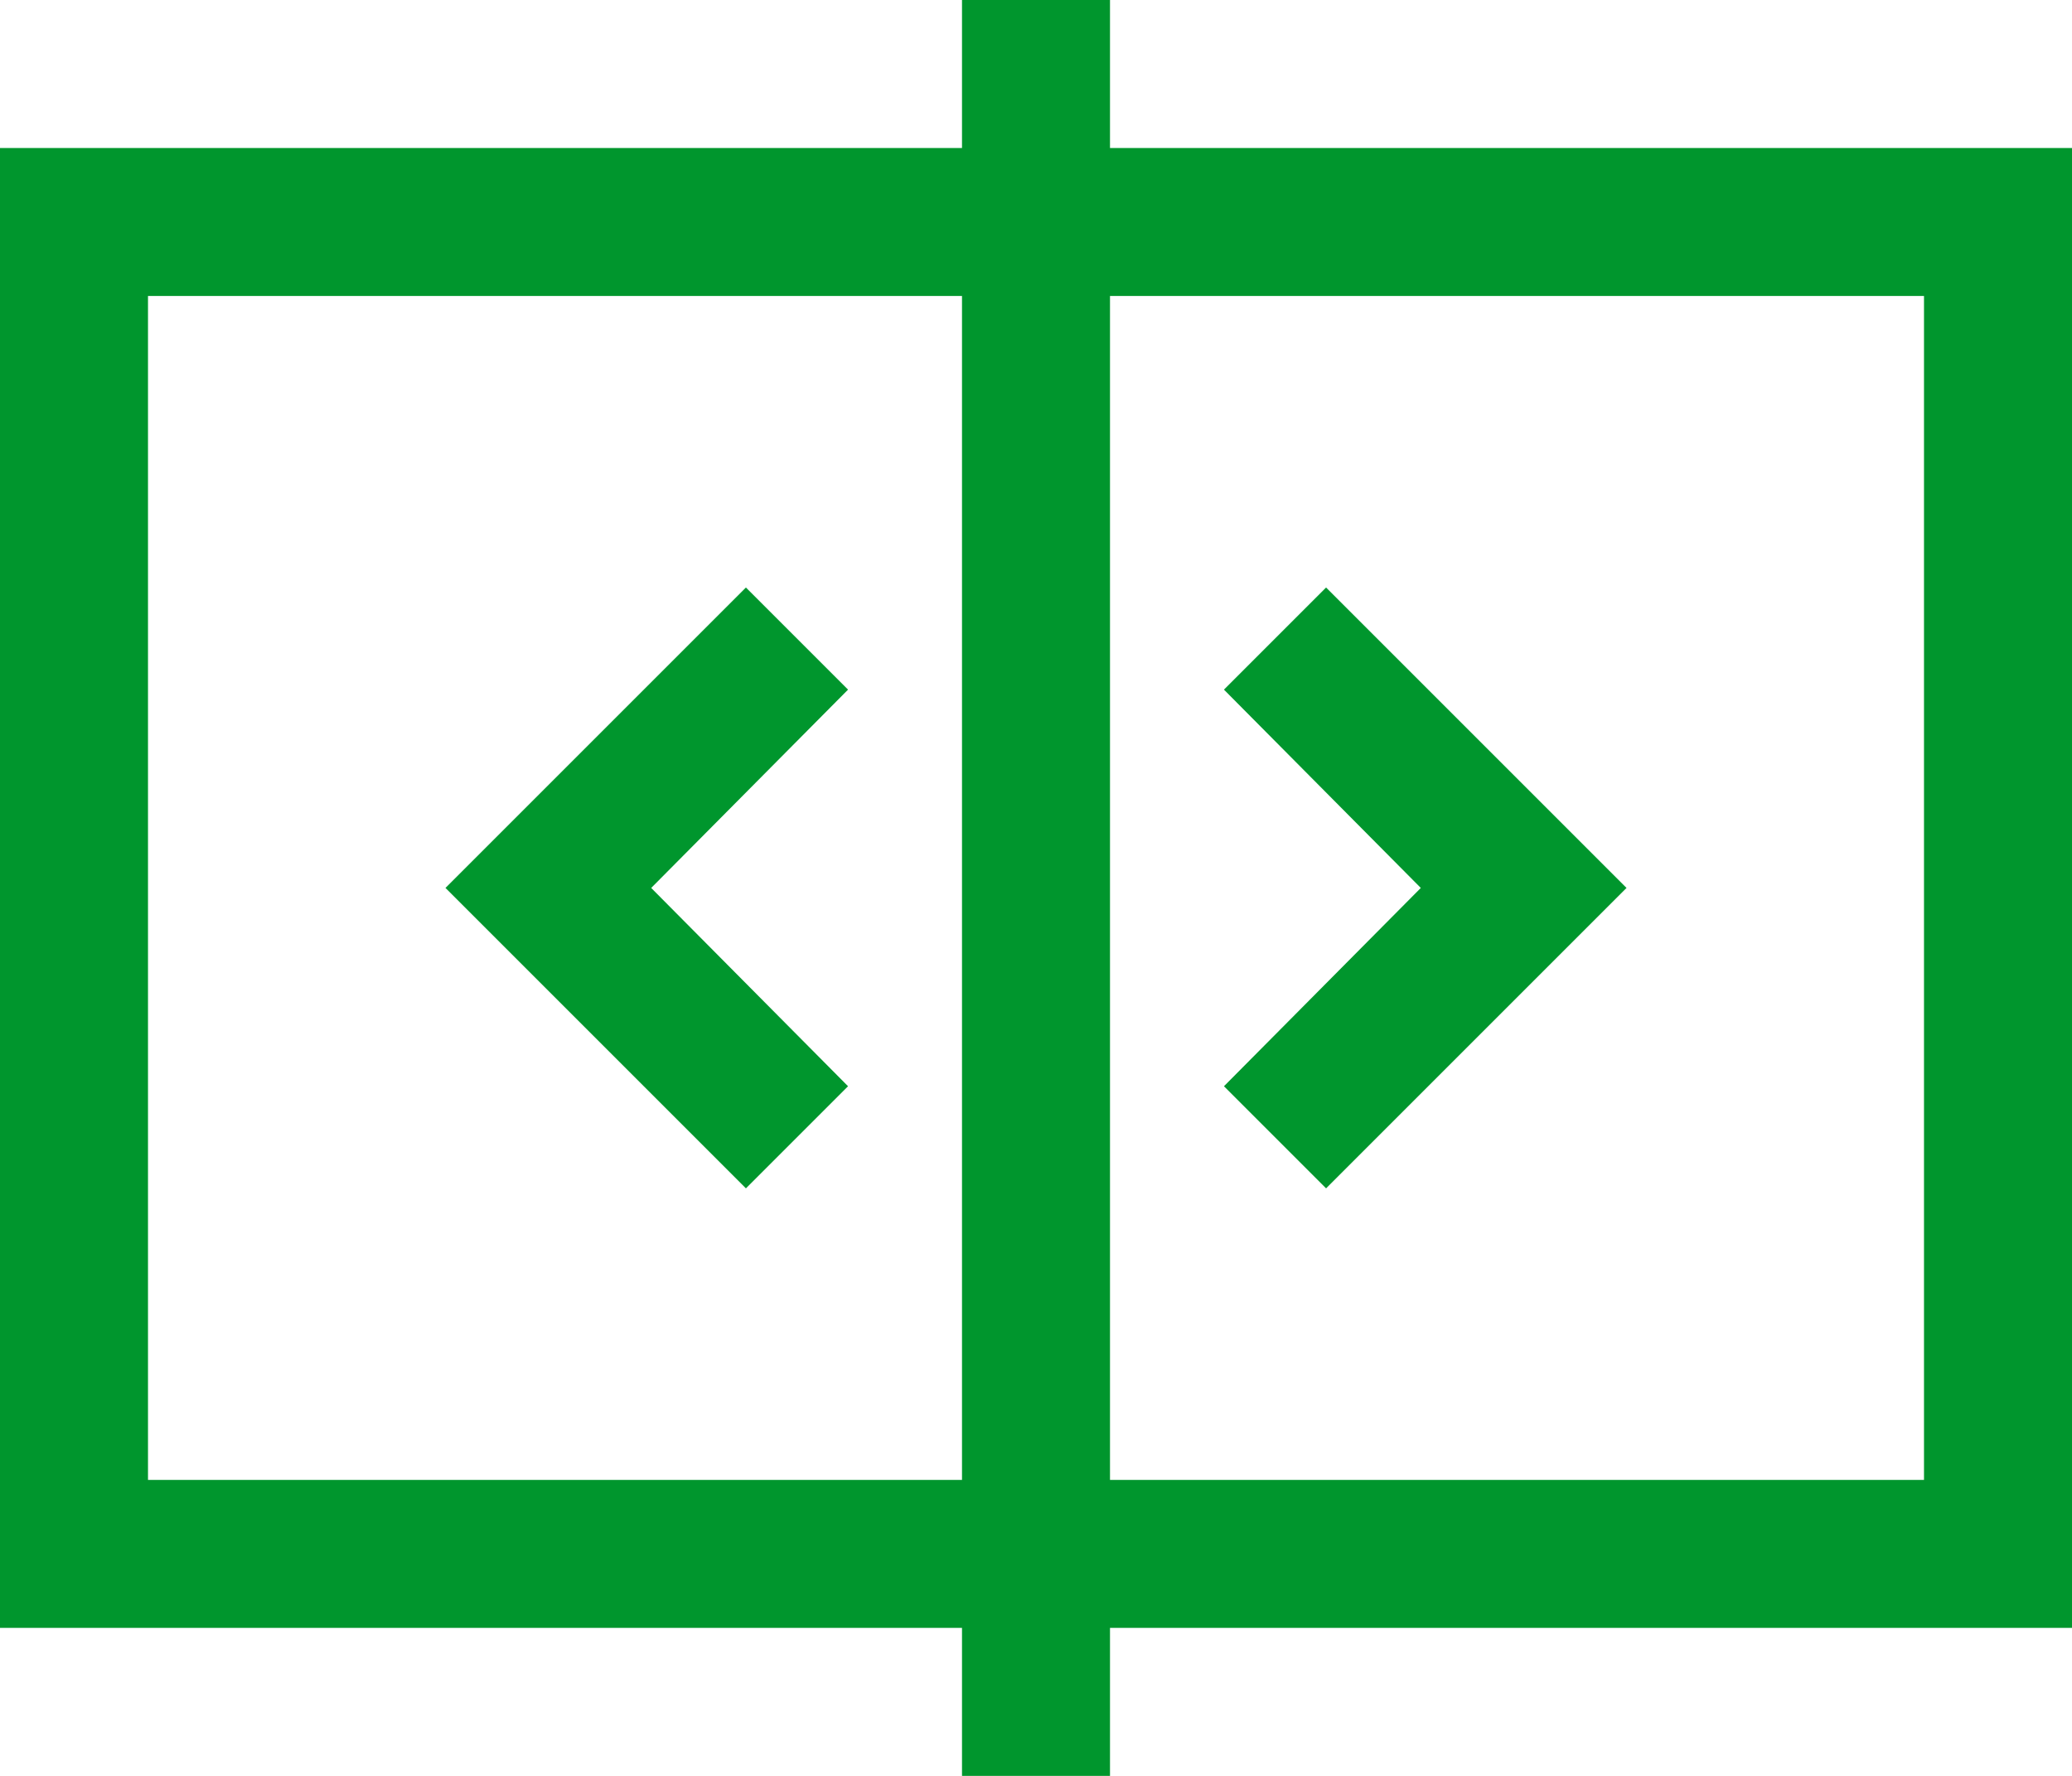 <svg xmlns="http://www.w3.org/2000/svg" viewBox="0 0 14 12" fill="#00962d"><g id="Ebene_2" data-name="Ebene 2"><g id="icons"><g id="block-comparison"><polygon points="8.27 7.34 8.96 8.03 10.99 6 8.96 3.97 8.27 4.66 9.6 6 8.27 7.34"/><polygon points="5.73 4.66 5.04 3.97 3.01 6 5.04 8.03 5.73 7.34 4.4 6 5.73 4.66"/><path d="M14,1H7.5V0h-1V1H0V11H6.5v1h1V11H14ZM1,10V2H6.5v8Zm12,0H7.5V2H13Z"/></g></g></g></svg>
